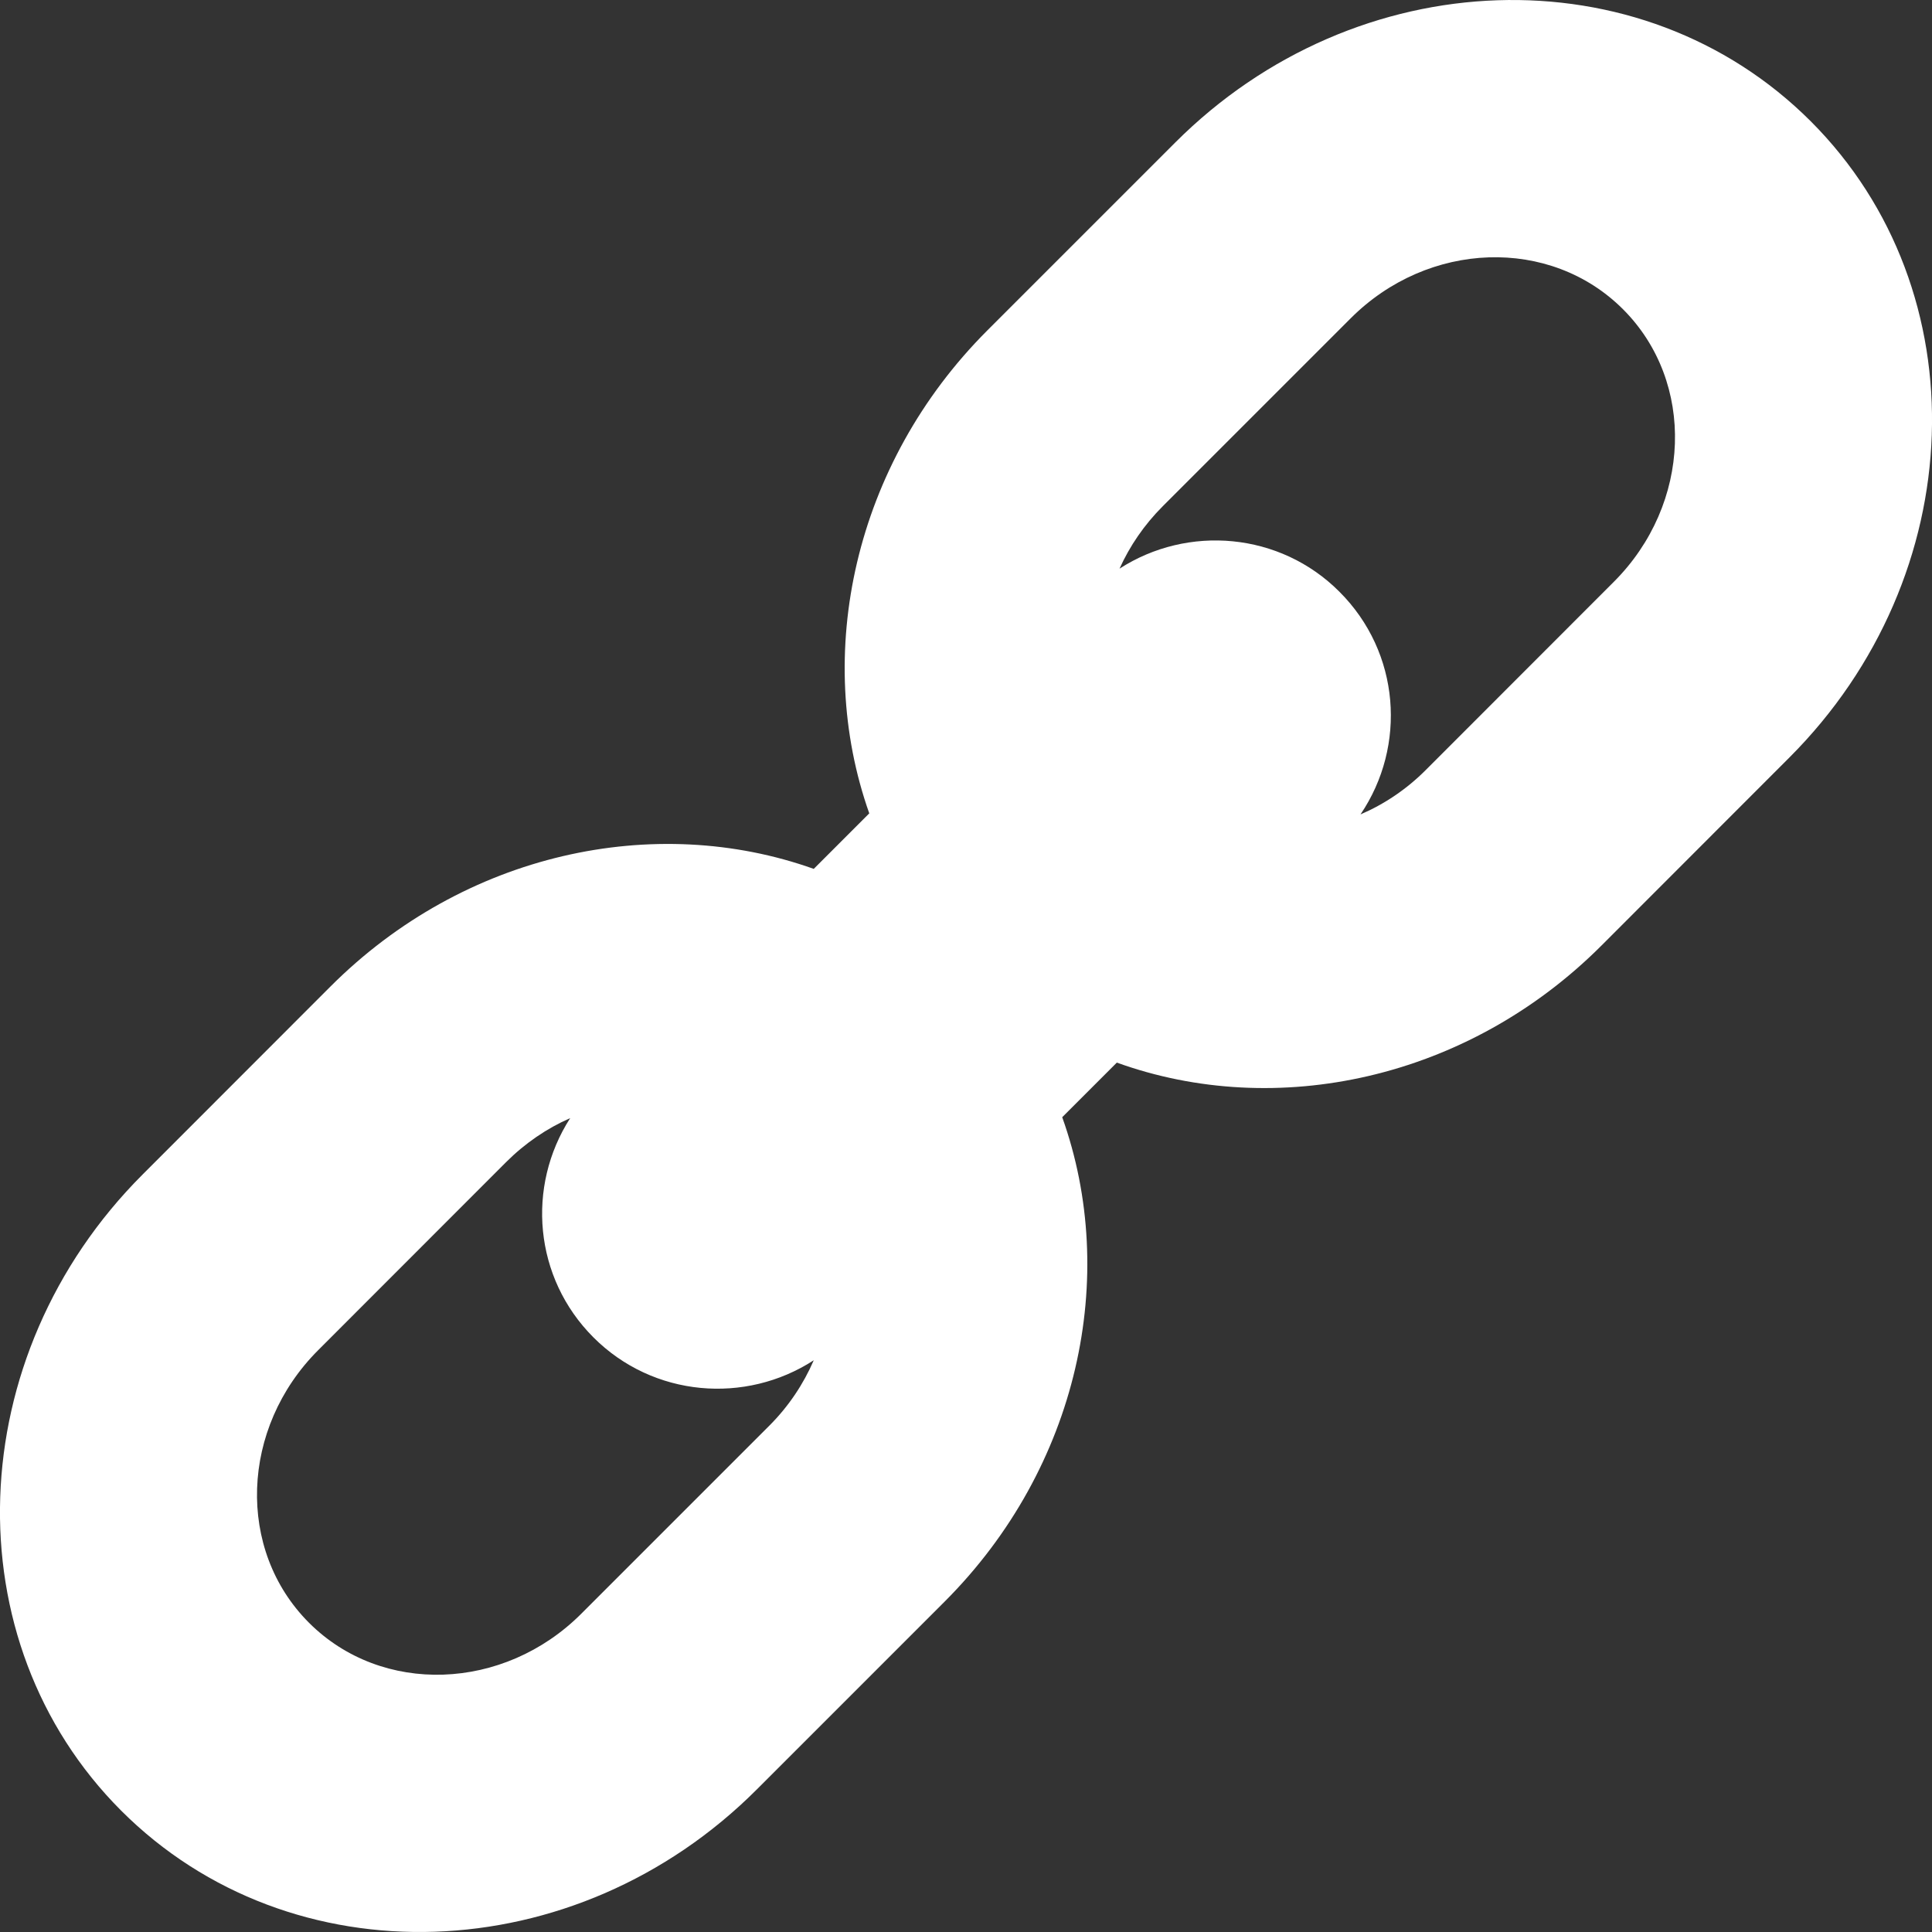 <?xml version="1.0" encoding="UTF-8" standalone="no"?>
<svg width="15px" height="15px" viewBox="0 0 15 15" version="1.1" xmlns="http://www.w3.org/2000/svg" xmlns:xlink="http://www.w3.org/1999/xlink" xmlns:sketch="http://www.bohemiancoding.com/sketch/ns">
    <rect x="0" y="0" width="15" height="15" fill="#333333" stroke="none"/>
    <!-- Generator: Sketch 3.2.2 (9983) - http://www.bohemiancoding.com/sketch -->
    <title>links</title>
    <desc>Created with Sketch.</desc>
    <defs></defs>
    <g id="Page-1" stroke="none" stroke-width="1" fill="none" fill-rule="evenodd" sketch:type="MSPage">
        <g id="01-MY-STUDIES" sketch:type="MSArtboardGroup" transform="translate(-488, -382)" fill="#FFFFFF">
            <g id="Project-1" sketch:type="MSLayerGroup" transform="translate(280, 234)">
                <path d="M214.749,154.315 C214.313,153.083 214.626,151.606 215.665,150.566 L217.123,149.108 C218.531,147.698 220.741,147.624 222.059,148.942 C223.376,150.26 223.302,152.472 221.893,153.881 L220.435,155.34 C219.391,156.385 217.906,156.696 216.671,156.25 L216.247,156.674 C216.689,157.909 216.377,159.391 215.335,160.434 L213.877,161.892 C212.469,163.302 210.259,163.376 208.941,162.058 C207.624,160.74 207.698,158.528 209.107,157.119 L210.565,155.66 C211.606,154.618 213.085,154.306 214.318,154.746 L214.749,154.315 Z M216.692,152.415 C216.771,152.24 216.883,152.075 217.028,151.93 L218.486,150.472 C219.089,149.868 220.036,149.836 220.601,150.401 C221.166,150.966 221.134,151.913 220.53,152.517 L219.072,153.976 C218.921,154.128 218.747,154.244 218.563,154.323 C218.923,153.791 218.872,153.066 218.399,152.594 C217.937,152.131 217.222,152.073 216.692,152.415 Z M214.318,158.561 C214.239,158.744 214.124,158.918 213.972,159.07 L212.514,160.528 C211.911,161.132 210.964,161.164 210.399,160.599 C209.834,160.034 209.866,159.087 210.47,158.483 L211.928,157.024 C212.077,156.875 212.247,156.76 212.427,156.681 C212.086,157.211 212.144,157.92 212.608,158.384 C213.072,158.848 213.788,158.905 214.318,158.561 Z" id="links" sketch:type="MSShapeGroup"></path>
            </g>
        </g>
    </g>
</svg>
